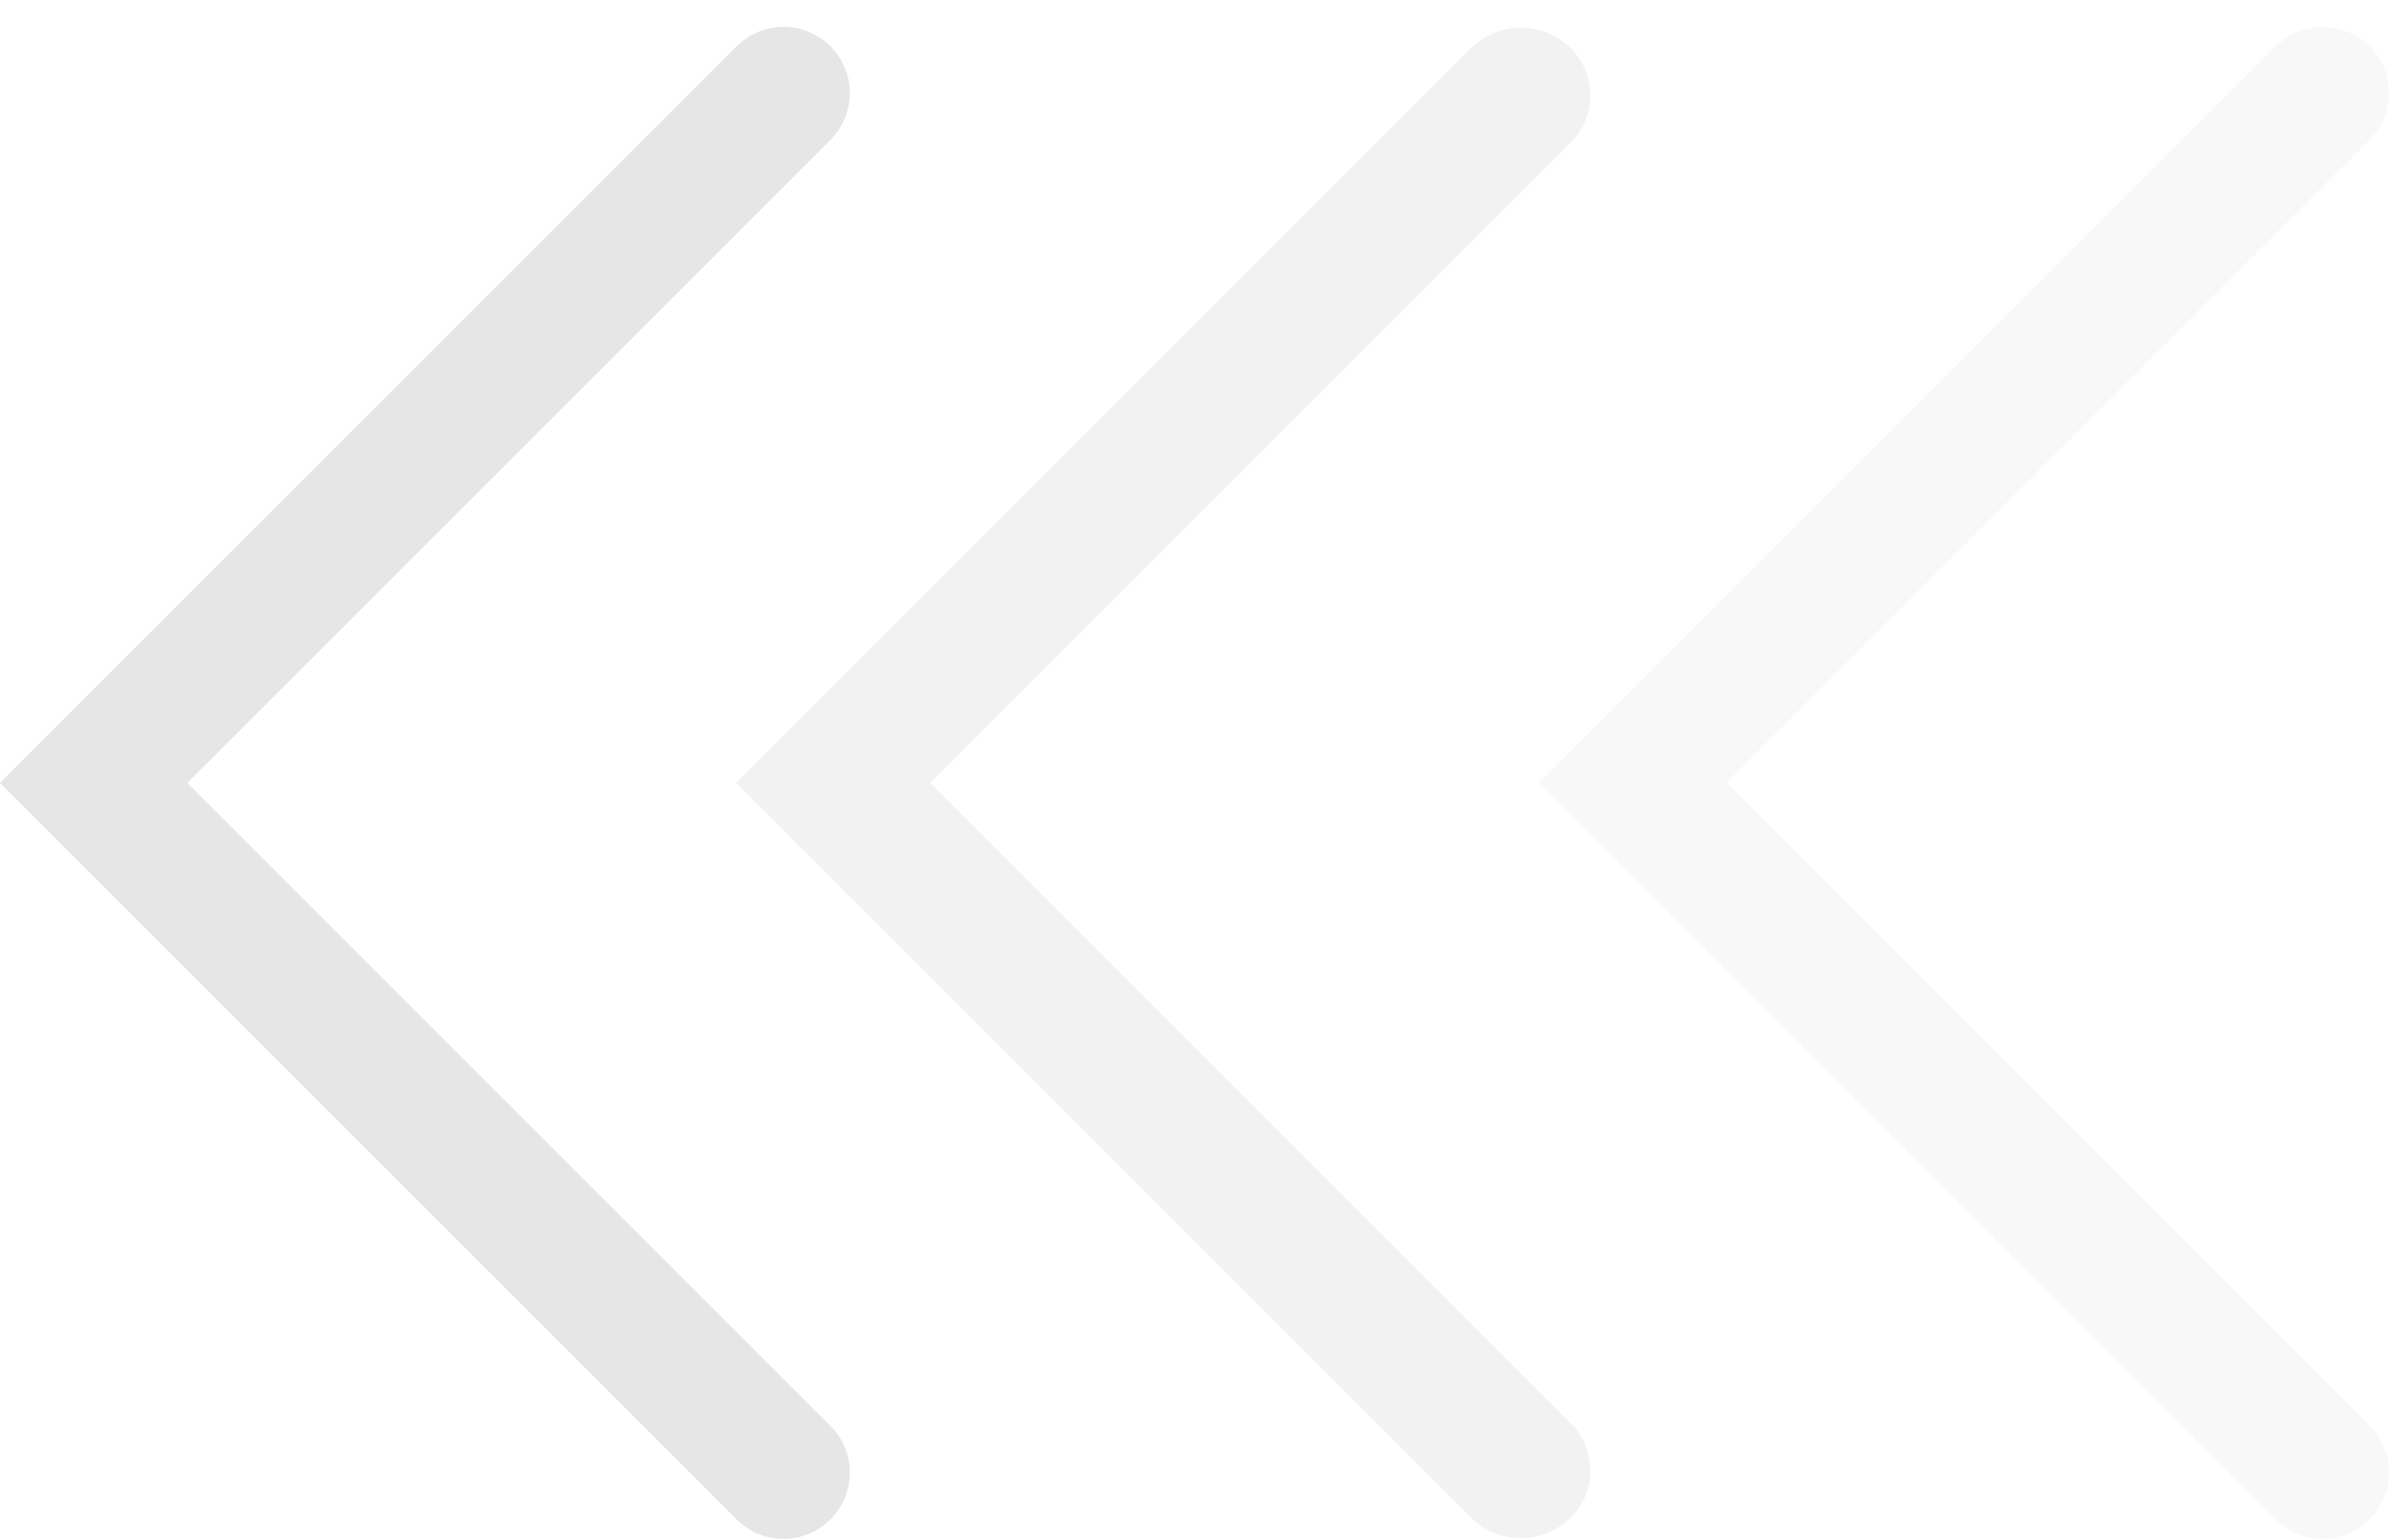 <?xml version="1.0" standalone="no"?><!DOCTYPE svg PUBLIC "-//W3C//DTD SVG 1.1//EN" "http://www.w3.org/Graphics/SVG/1.1/DTD/svg11.dtd"><svg t="1587105929176" class="icon" viewBox="0 0 1602 1024" version="1.1" xmlns="http://www.w3.org/2000/svg" p-id="2620" xmlns:xlink="http://www.w3.org/1999/xlink" width="35.982" height="23"><defs><style type="text/css"></style></defs><path d="M489.739 1010.643l-489.739-489.739 489.739-489.739a44.077 44.077 0 1 1 62.33 62.33l-427.409 427.409 427.409 427.409a44.077 44.077 0 1 1-62.33 62.33z" fill="#e6e6e6" p-id="2621"></path><path d="M978.365 1009.53L489.739 520.904 978.365 32.278A47.282 47.282 0 0 1 1044.035 31.165a44.121 44.121 0 0 1 1.113 63.443L618.852 520.904l426.296 426.296a44.121 44.121 0 0 1-1.113 63.443c-18.61 17.363-47.638 16.918-65.67-1.113z" fill="#e6e6e6" opacity=".5" p-id="2622"></path><path d="M1513.739 1010.643l-489.739-489.739 489.739-489.739a44.077 44.077 0 1 1 62.33 62.33l-427.409 427.409 427.409 427.409a44.077 44.077 0 1 1-62.33 62.33z" fill="#e6e6e6" opacity=".25" p-id="2623"></path></svg>